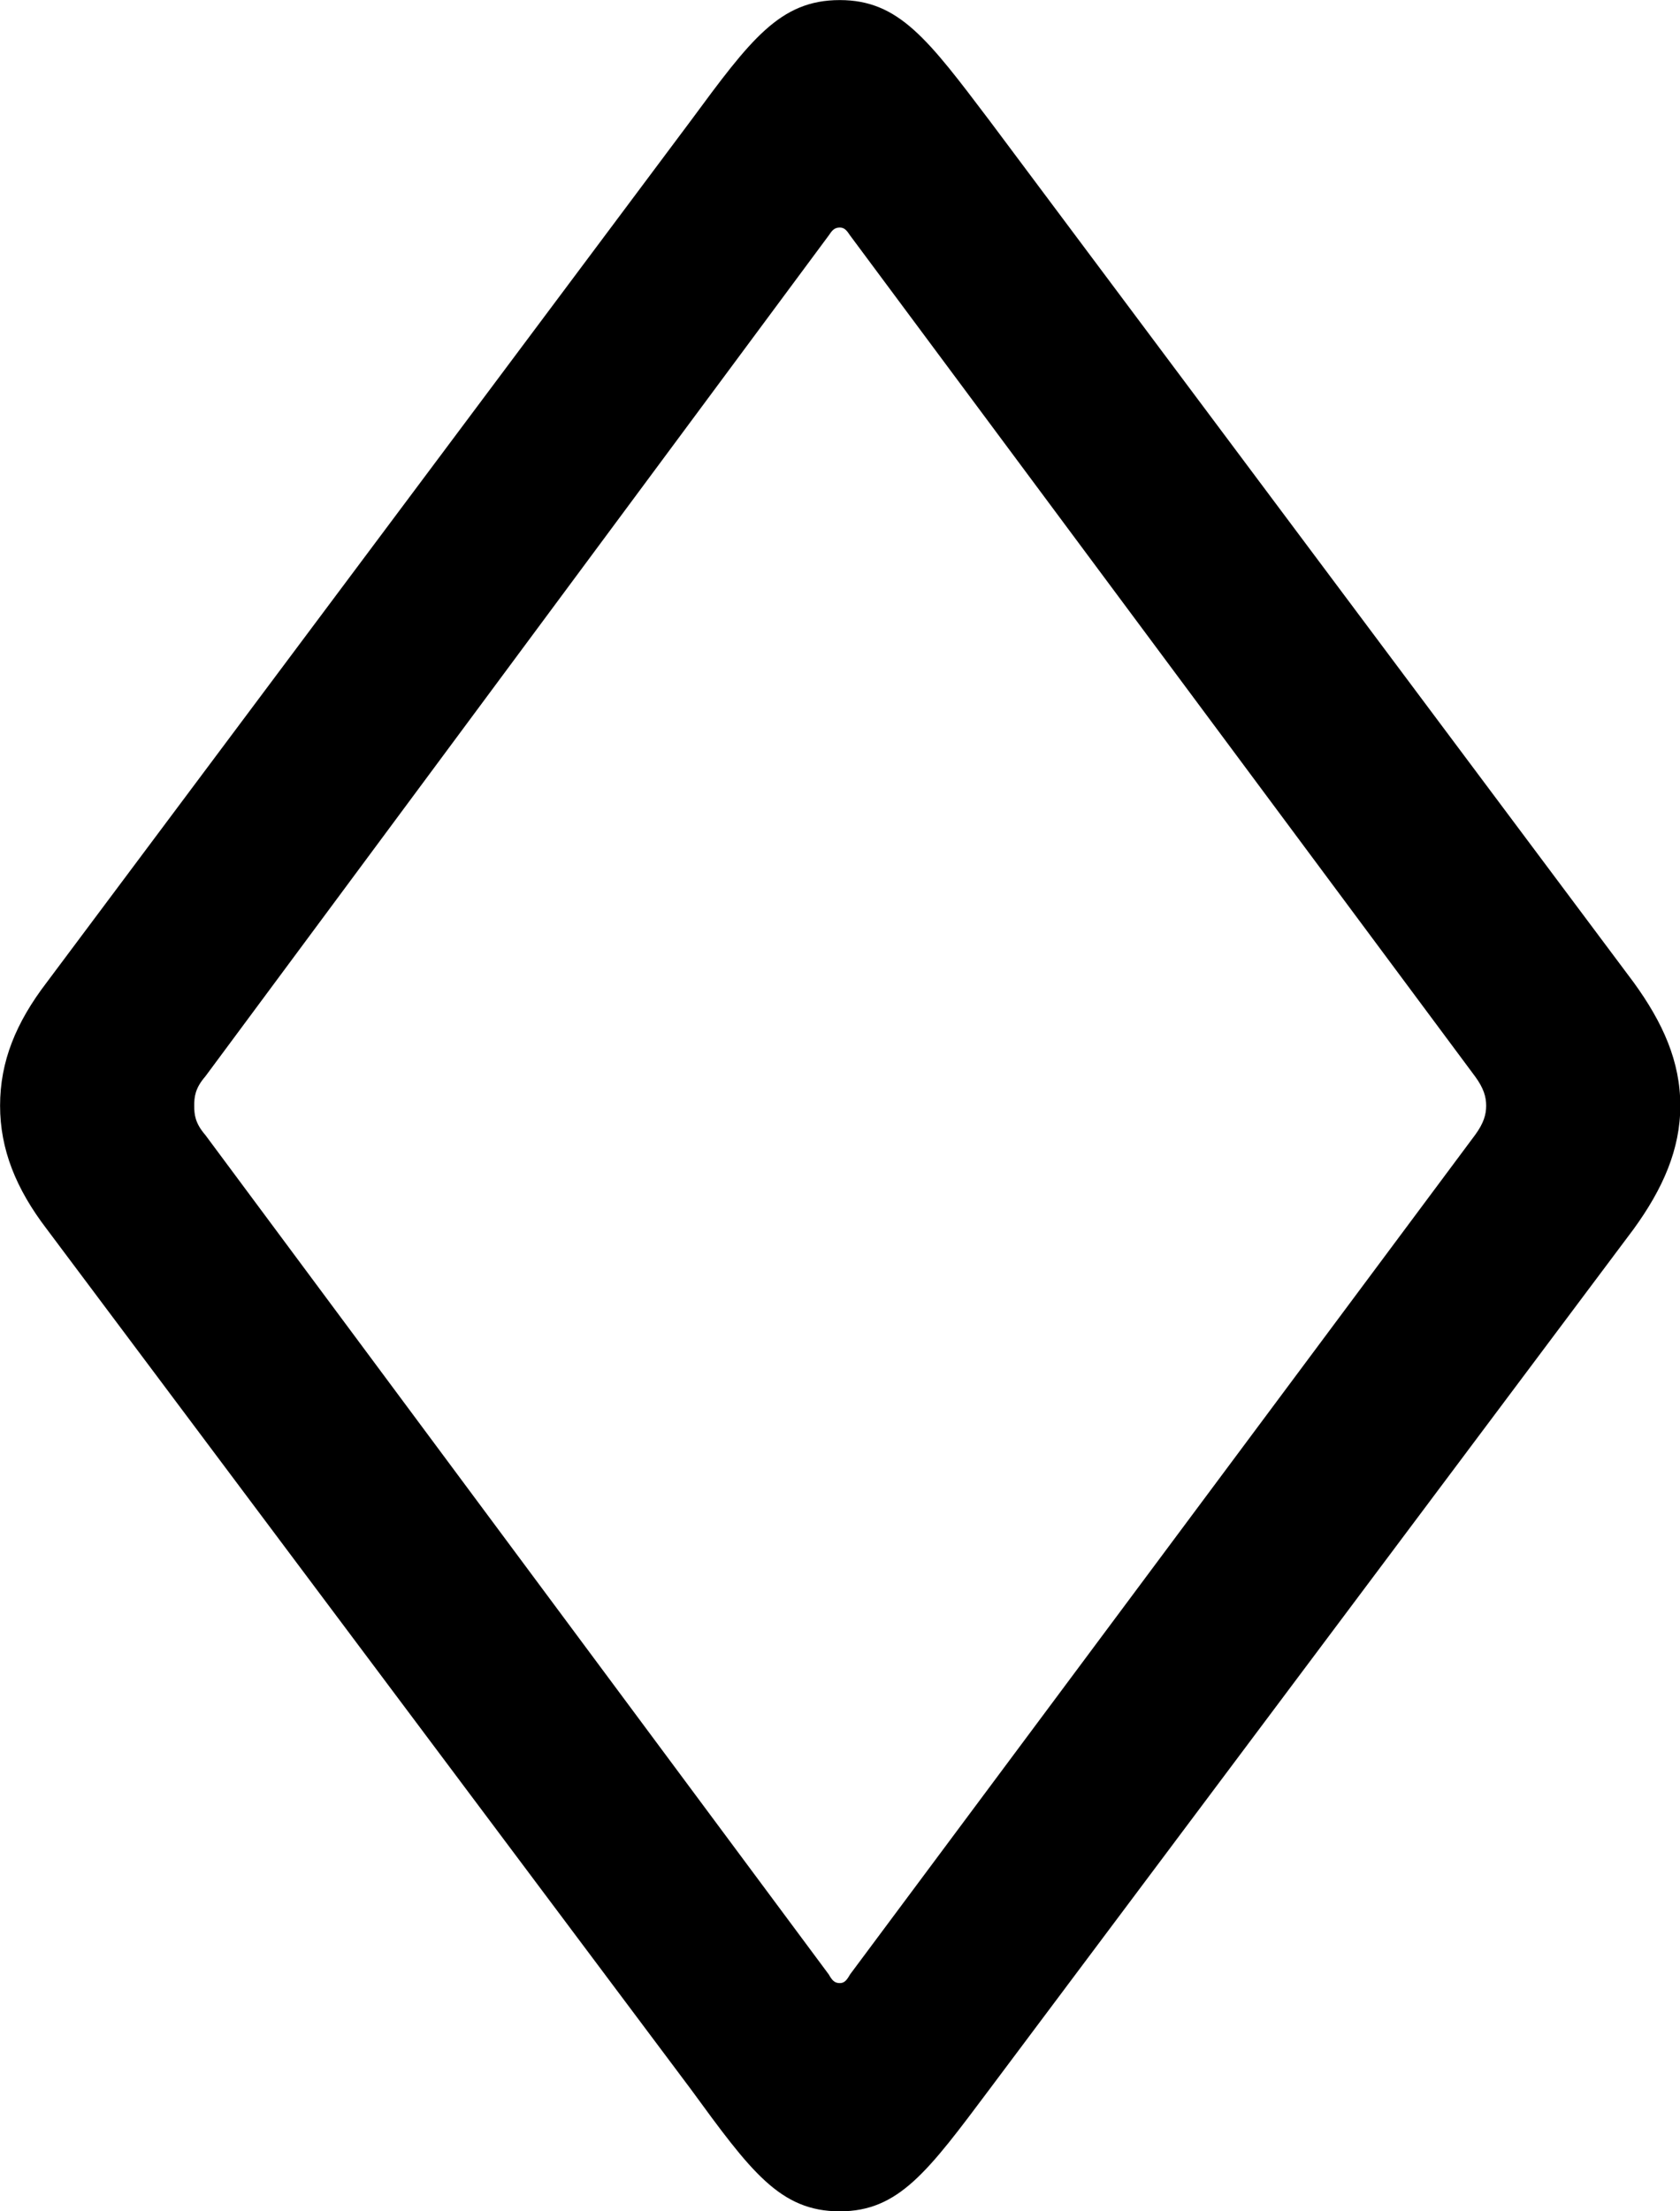 <svg viewBox="0 0 21.287 28" xmlns="http://www.w3.org/2000/svg"><path d="M10.641 28.001C11.391 28.001 11.761 27.491 12.541 26.451L20.701 15.561C21.071 15.051 21.291 14.551 21.291 14.001C21.291 13.441 21.071 12.951 20.701 12.441L12.541 1.531C11.761 0.501 11.391 0.001 10.641 0.001C9.881 0.001 9.511 0.501 8.751 1.531L0.591 12.441C0.201 12.951 0.001 13.441 0.001 14.001C0.001 14.551 0.201 15.051 0.591 15.561L8.751 26.451C9.511 27.491 9.881 28.001 10.641 28.001ZM10.641 25.111C10.571 25.111 10.541 25.071 10.501 25.001L2.601 14.371C2.471 14.221 2.461 14.111 2.461 14.001C2.461 13.891 2.471 13.781 2.601 13.631L10.501 2.981C10.541 2.921 10.571 2.881 10.641 2.881C10.701 2.881 10.731 2.921 10.771 2.981L18.691 13.631C18.801 13.781 18.831 13.891 18.831 14.001C18.831 14.111 18.801 14.221 18.691 14.371L10.771 25.001C10.731 25.071 10.701 25.111 10.641 25.111Z" /></svg>